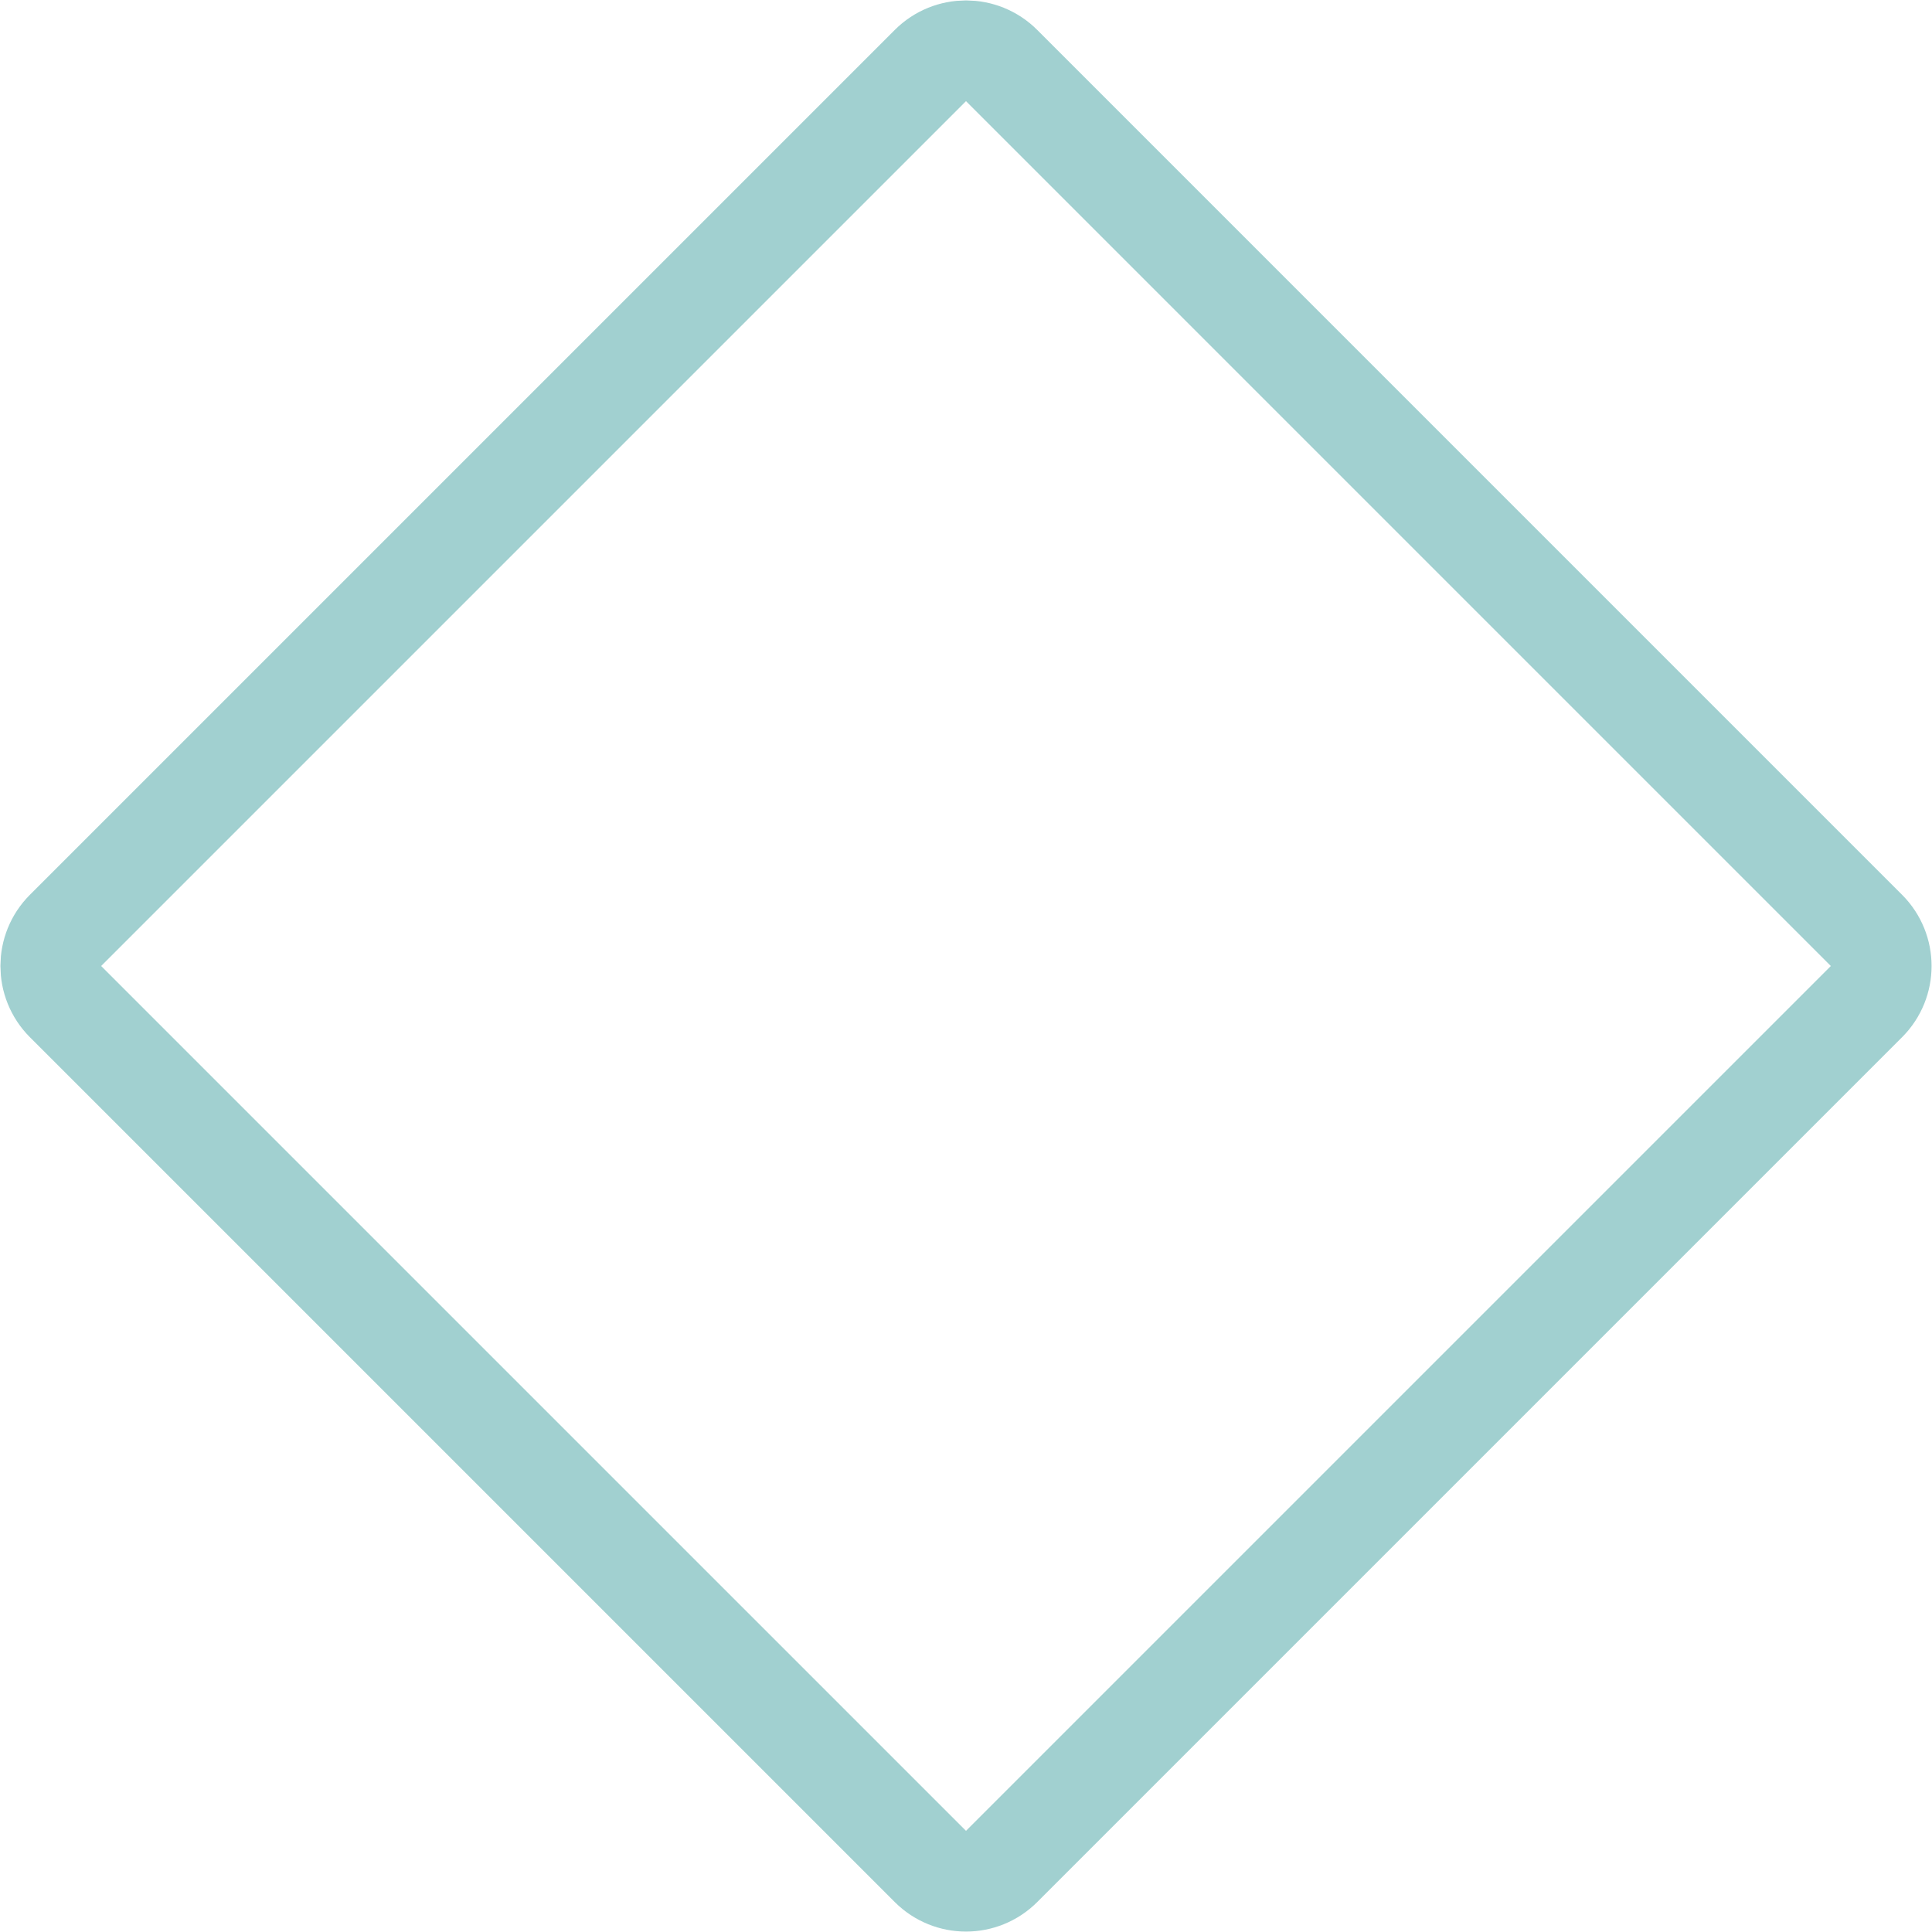 <svg width="1918" height="1918" viewBox="0 0 1918 1918" fill="none" xmlns="http://www.w3.org/2000/svg">
<path d="M994.355 65.066L1852.93 923.645C1872.46 943.171 1872.46 974.829 1852.93 994.355L994.355 1852.93C974.829 1872.46 943.171 1872.46 923.645 1852.93L65.066 994.355C45.54 974.829 45.54 943.171 65.066 923.645L923.645 65.066C943.171 45.54 974.829 45.54 994.355 65.066Z" stroke="#44A2A2" stroke-opacity="0.5" stroke-width="100"/>
</svg>
